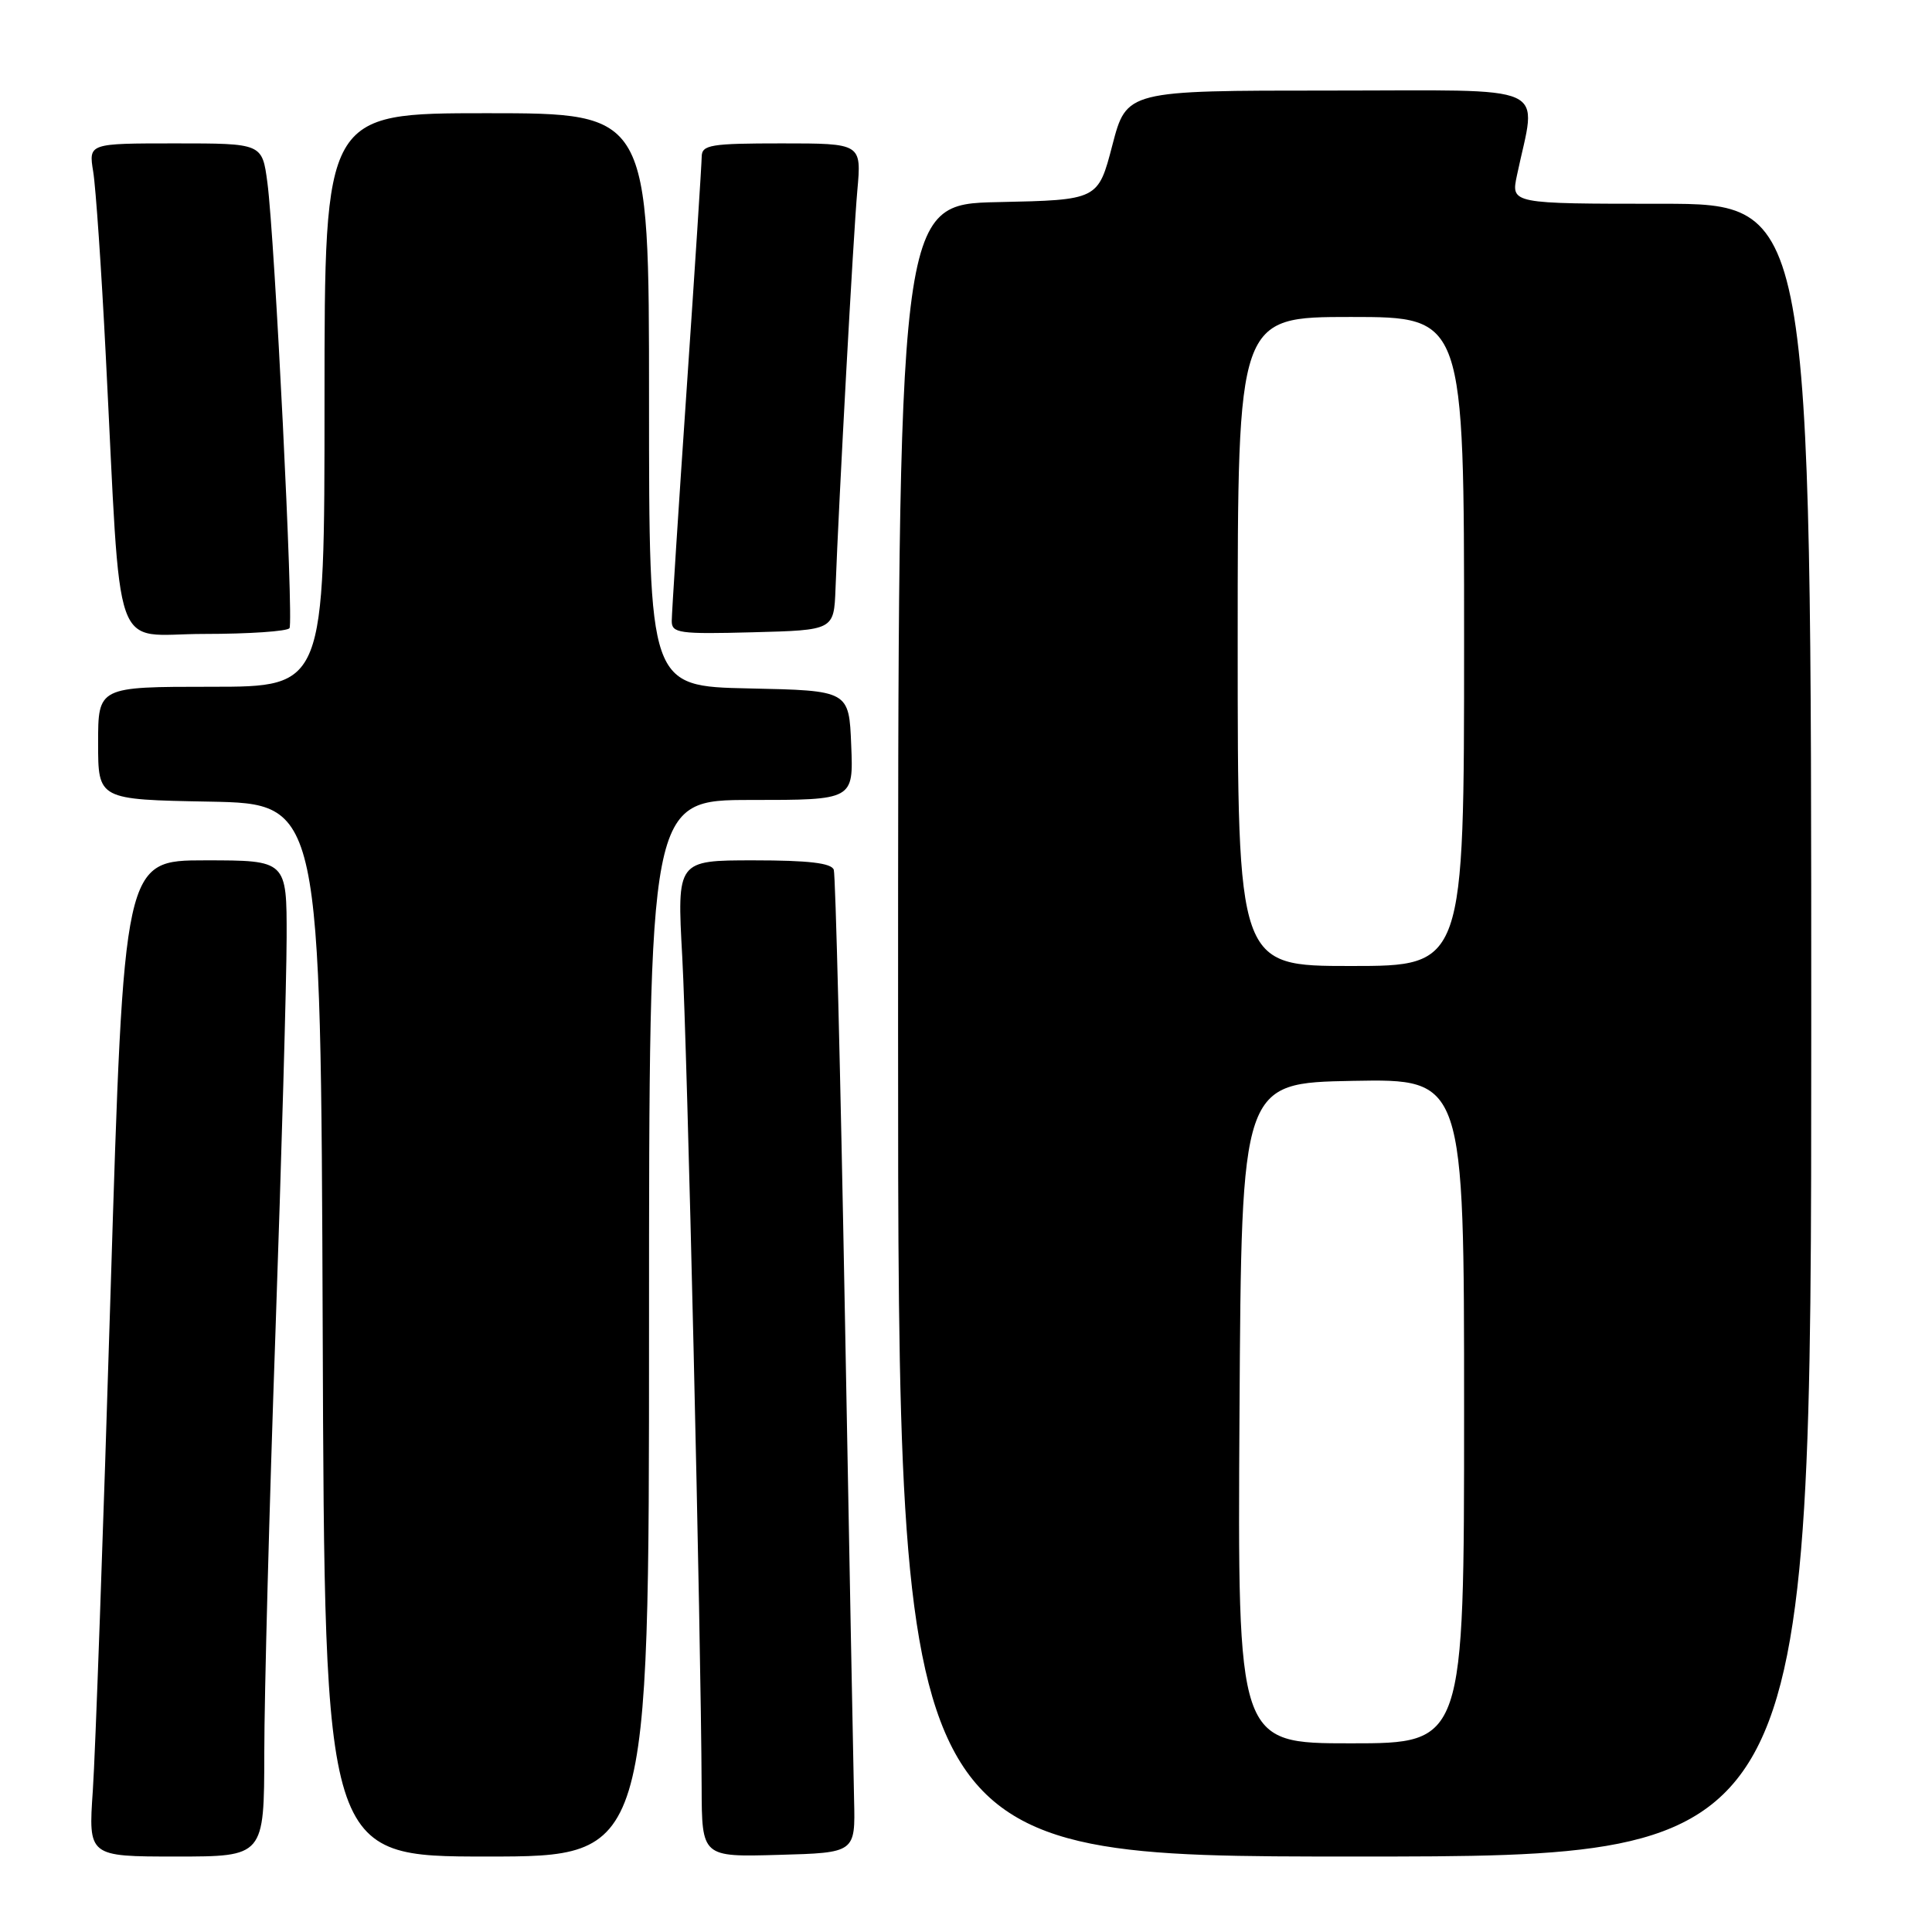<?xml version="1.0" encoding="UTF-8" standalone="no"?>
<!DOCTYPE svg PUBLIC "-//W3C//DTD SVG 1.1//EN" "http://www.w3.org/Graphics/SVG/1.1/DTD/svg11.dtd" >
<svg xmlns="http://www.w3.org/2000/svg" xmlns:xlink="http://www.w3.org/1999/xlink" version="1.1" viewBox="0 0 256 256">
 <g >
 <path fill="currentColor"
d=" M 35.02 232.25 C 35.02 224.69 35.69 199.60 36.50 176.50 C 37.30 153.40 37.97 129.89 37.98 124.25 C 38.00 114.00 38.00 114.00 27.20 114.00 C 16.41 114.00 16.41 114.00 14.65 171.25 C 13.69 202.74 12.63 232.44 12.30 237.25 C 11.70 246.00 11.70 246.00 23.35 246.00 C 35.00 246.00 35.00 246.00 35.02 232.25 Z  M 86.00 176.00 C 86.00 106.00 86.00 106.00 99.54 106.00 C 113.09 106.00 113.09 106.00 112.79 98.75 C 112.50 91.50 112.50 91.50 99.25 91.22 C 86.00 90.94 86.00 90.94 86.00 52.97 C 86.00 15.00 86.00 15.00 64.50 15.00 C 43.00 15.00 43.00 15.00 43.00 53.00 C 43.00 91.00 43.00 91.00 28.00 91.00 C 13.00 91.00 13.00 91.00 13.00 98.47 C 13.00 105.95 13.00 105.95 27.75 106.22 C 42.50 106.50 42.50 106.50 42.76 176.25 C 43.01 246.00 43.01 246.00 64.51 246.00 C 86.00 246.00 86.00 246.00 86.00 176.00 Z  M 113.17 238.50 C 113.08 234.65 112.53 205.62 111.95 174.00 C 111.37 142.38 110.71 115.94 110.48 115.25 C 110.18 114.36 107.14 114.00 99.88 114.00 C 89.70 114.00 89.70 114.00 90.40 126.75 C 91.07 138.83 92.89 216.90 92.97 236.78 C 93.00 246.07 93.00 246.07 103.17 245.78 C 113.34 245.50 113.34 245.50 113.17 238.50 Z  M 240.00 136.50 C 240.00 27.00 240.00 27.00 220.11 27.00 C 200.21 27.00 200.21 27.00 201.00 23.25 C 203.61 10.82 206.21 12.00 176.19 12.00 C 149.28 12.00 149.28 12.00 147.39 19.25 C 145.50 26.50 145.50 26.50 132.25 26.78 C 119.00 27.06 119.00 27.06 119.00 136.53 C 119.00 246.00 119.00 246.00 179.50 246.00 C 240.00 246.00 240.00 246.00 240.00 136.50 Z  M 38.36 83.23 C 38.93 82.31 36.41 31.59 35.43 24.19 C 34.74 19.00 34.74 19.00 23.24 19.00 C 11.74 19.00 11.74 19.00 12.35 22.75 C 12.69 24.81 13.44 35.72 14.01 47.00 C 16.12 88.22 14.64 84.00 27.03 84.00 C 33.00 84.00 38.10 83.65 38.36 83.23 Z  M 110.71 78.00 C 111.16 66.08 113.07 31.15 113.60 25.25 C 114.16 19.00 114.16 19.00 103.58 19.00 C 94.18 19.00 93.00 19.19 92.98 20.75 C 92.97 21.71 92.08 35.55 90.99 51.50 C 89.90 67.45 89.01 81.30 89.01 82.28 C 89.00 83.90 89.99 84.04 99.75 83.78 C 110.50 83.50 110.50 83.50 110.71 78.00 Z  M 164.24 187.25 C 164.50 143.50 164.50 143.50 179.25 143.22 C 194.00 142.95 194.00 142.95 194.00 186.97 C 194.00 231.00 194.00 231.00 178.99 231.00 C 163.98 231.00 163.98 231.00 164.24 187.25 Z  M 164.00 85.00 C 164.00 42.00 164.00 42.00 179.00 42.00 C 194.00 42.00 194.00 42.00 194.00 85.00 C 194.00 128.00 194.00 128.00 179.00 128.00 C 164.00 128.00 164.00 128.00 164.00 85.00 Z "/>
</g>
</svg>